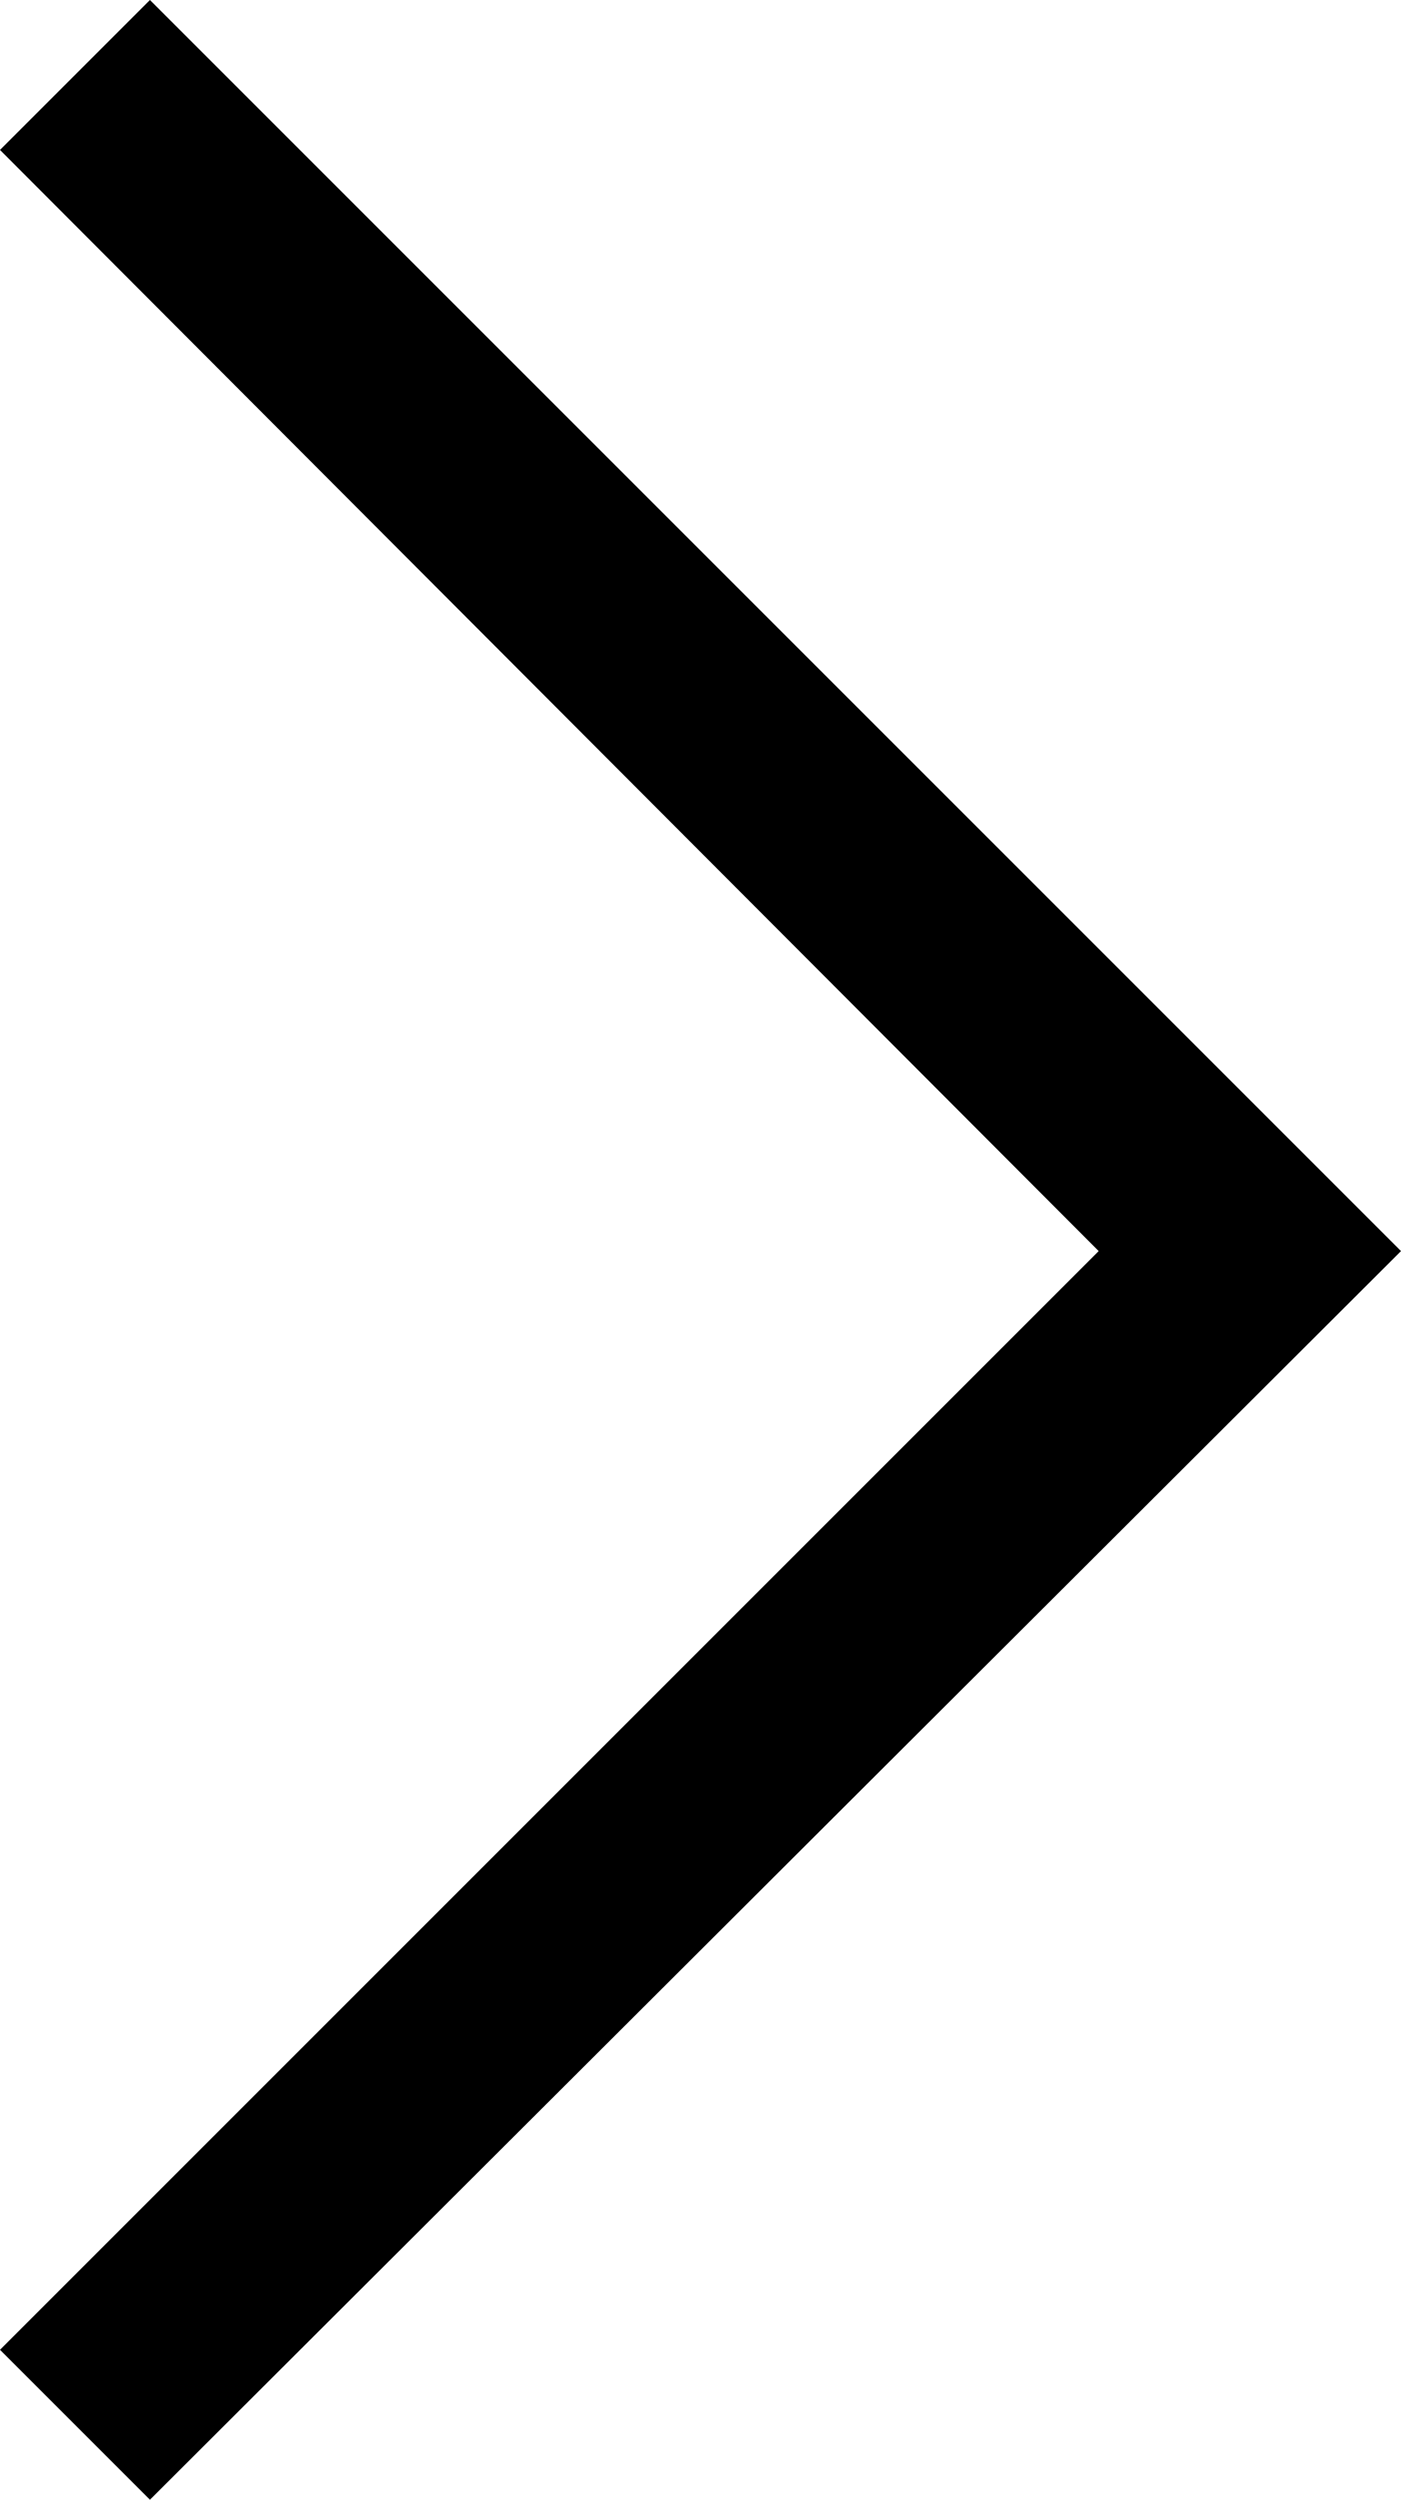 <svg class="icon-arrow-right" xmlns="http://www.w3.org/2000/svg" x="0px" y="0px" viewBox="0 0 57 101.7" style="enable-background:new 0 0 57 101.7;" xml:space="preserve">
	<polygon style="fill:currentColor;" points="6.1,0 0,6.1 44.7,50.9 0,95.6 6.1,101.7 57,50.9 "/>
</svg>